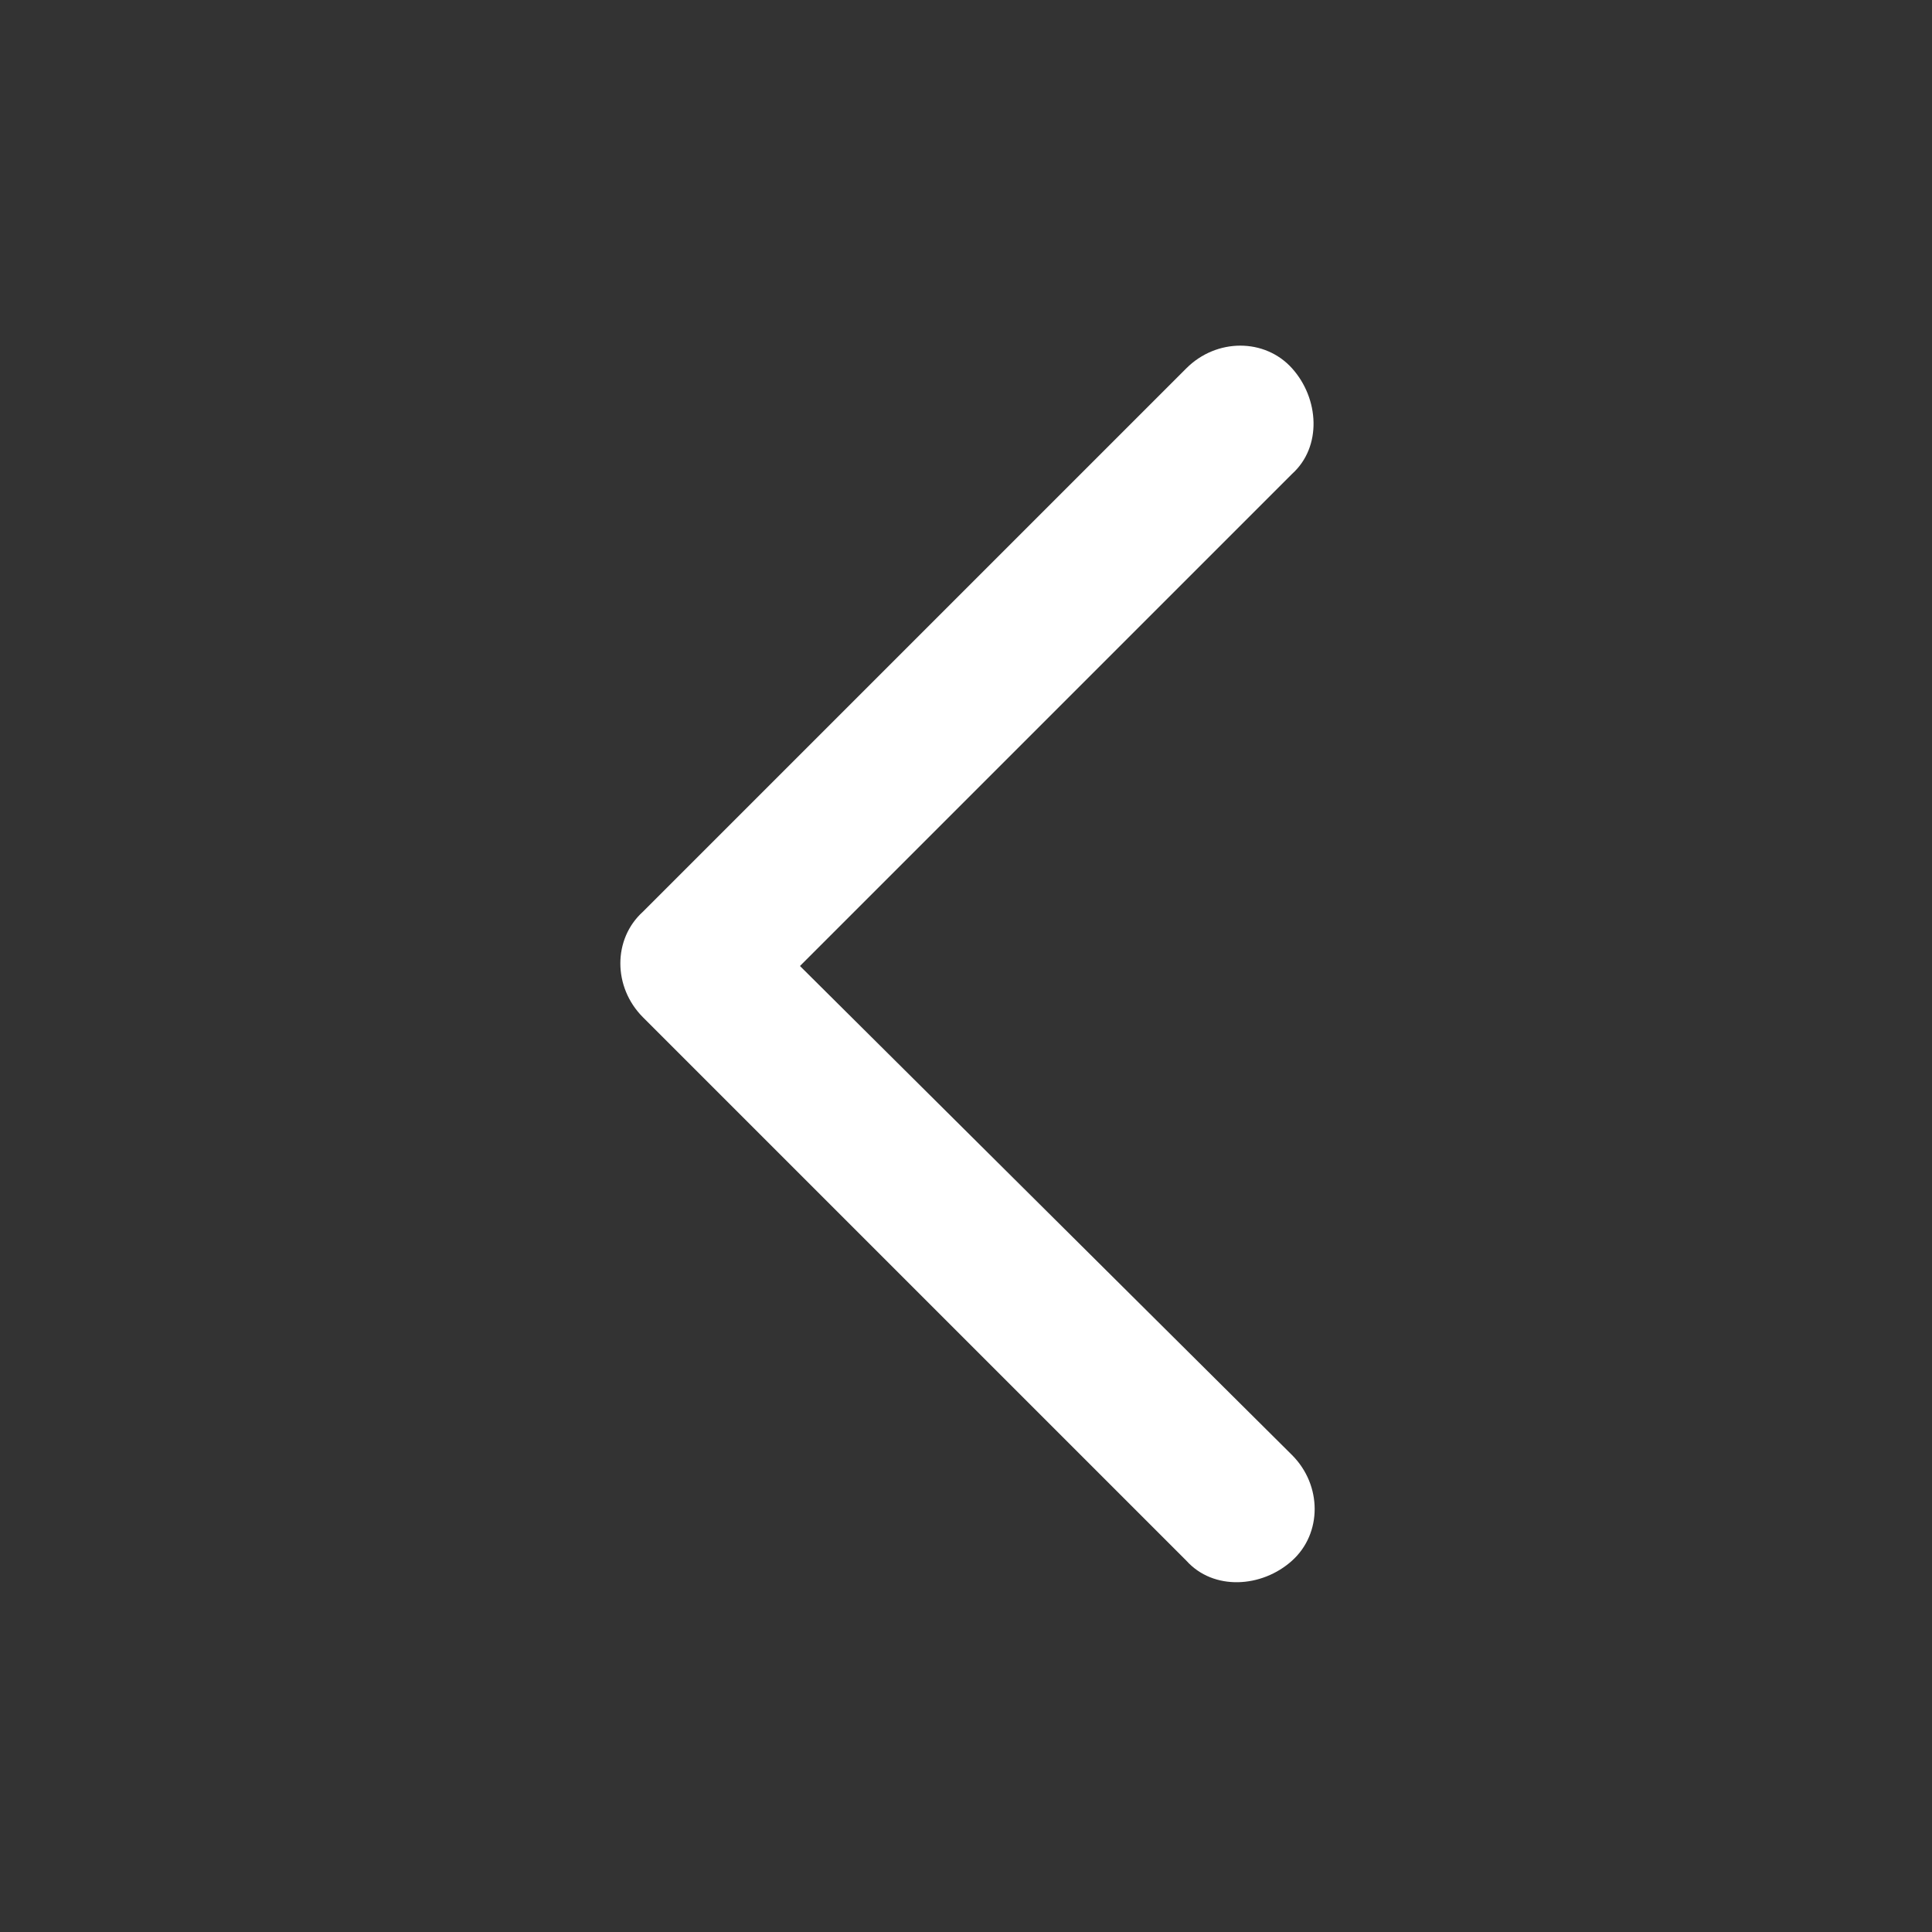 <?xml version="1.0" encoding="utf-8"?>
<!-- Generator: Adobe Illustrator 26.0.3, SVG Export Plug-In . SVG Version: 6.00 Build 0)  -->
<svg version="1.1" id="Capa_1" xmlns="http://www.w3.org/2000/svg" xmlns:xlink="http://www.w3.org/1999/xlink" x="0px" y="0px"
	 viewBox="0 0 64 64" style="enable-background:new 0 0 64 64;" xml:space="preserve">
<rect x="0" y="0" width="64" height="64" fill="#333333" stroke="none"/>
<style type="text/css">
	.st0{fill:#FFFFFF;}
</style>
<path class="st0" d="M42.8,48.2c1,1,1,2.6,0,3.5s-2.6,1-3.5,0l0,0l-18-18c-1-1-1-2.6,0-3.5c0,0,0,0,0,0l18-18c1-1,2.6-1,3.5,0
	s1,2.6,0,3.5l0,0L26.5,32L42.8,48.2z"/>
</svg>
